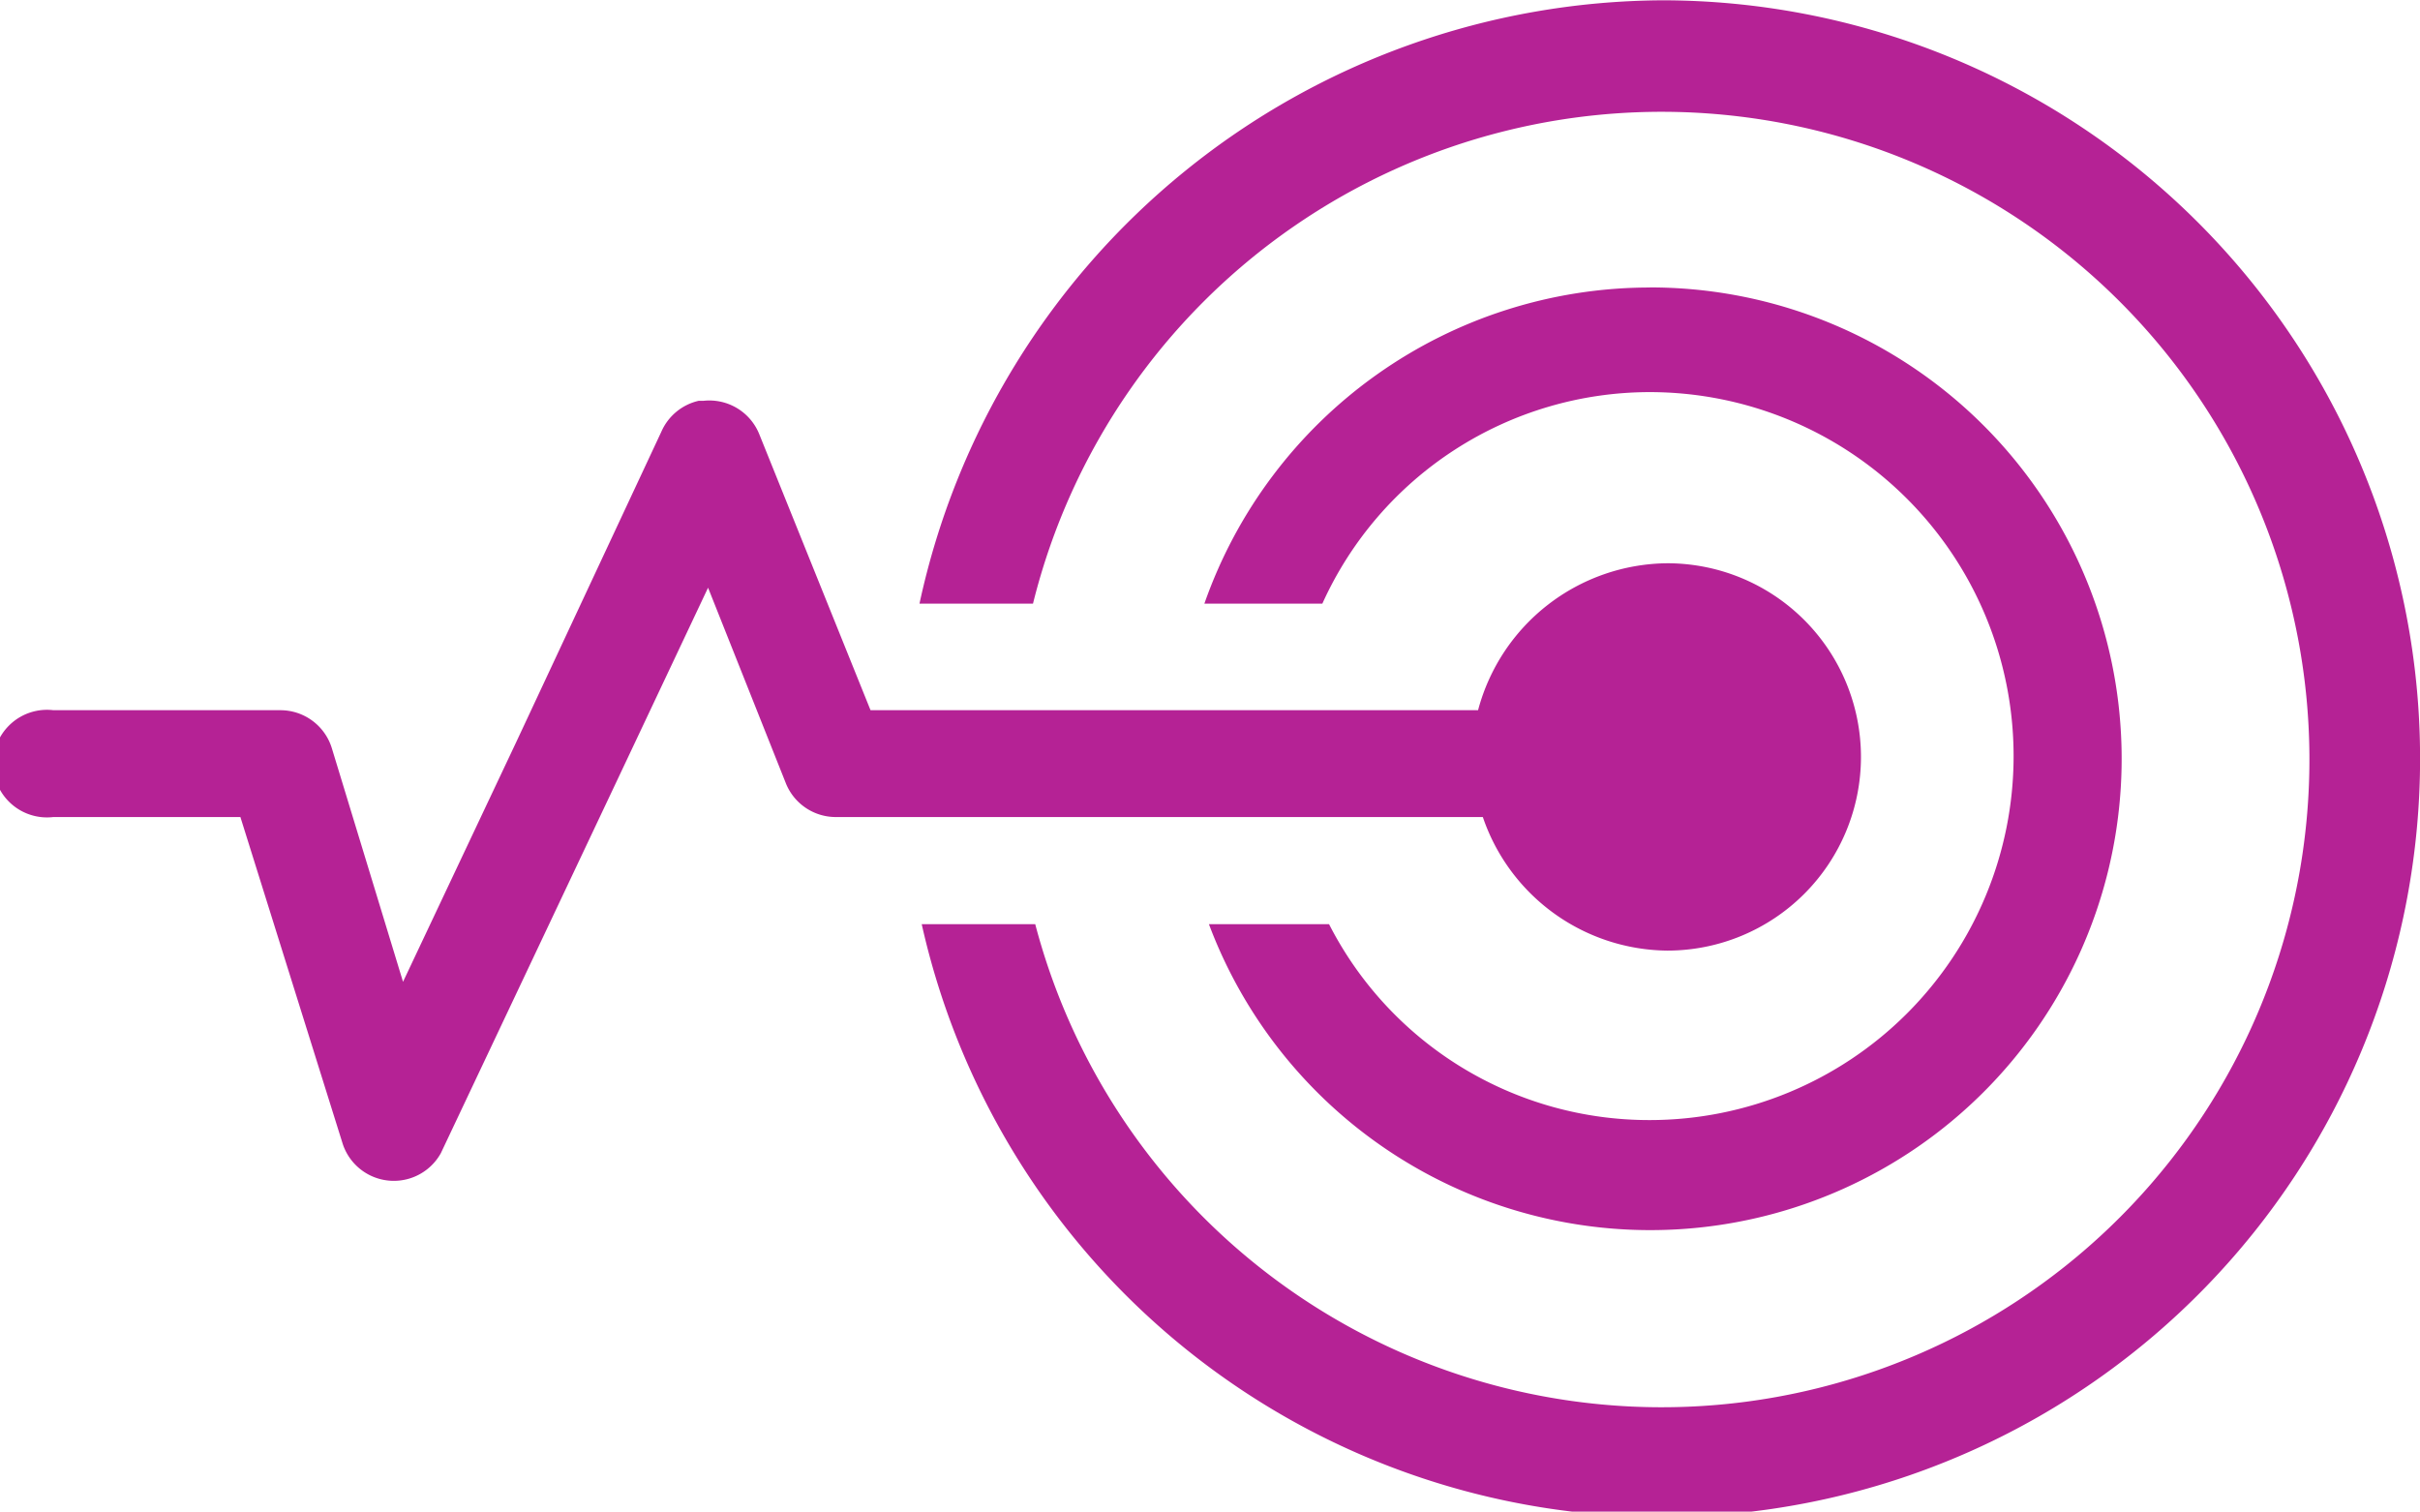 <svg xmlns="http://www.w3.org/2000/svg" width="31.488" height="19.669" viewBox="0 0 31.488 19.669">
  <path id="sensor" d="M52.278,992.5a9.942,9.942,0,0,0-9.675,7.85H44.08a8.428,8.428,0,1,1,.029,4.171H42.632A9.867,9.867,0,1,0,52.278,992.5Zm-.174,3.737a6.144,6.144,0,0,0-5.794,4.113h1.535a4.679,4.679,0,0,1,4.258-2.752,4.736,4.736,0,0,1,0,9.472,4.677,4.677,0,0,1-4.171-2.549H46.369a6.133,6.133,0,1,0,5.736-8.285ZM39.735,997.71a.7.7,0,0,0-.492.406l-1.883,4.027-1.477,3.128-.927-3.042a.7.7,0,0,0-.666-.492H31.334a.7.7,0,1,0,0,1.39h2.433l1.333,4.258a.7.7,0,0,0,1.275.116l2.26-4.78,1.217-2.578,1.014,2.549a.7.7,0,0,0,.637.435h8.43a2.561,2.561,0,0,0,2.4,1.738,2.52,2.52,0,1,0,0-5.04,2.571,2.571,0,0,0-2.462,1.912H41.966l-1.448-3.592a.7.7,0,0,0-.724-.434h-.057Z" transform="translate(-30.639 -992.496)" fill="#b52295"/>
</svg>
